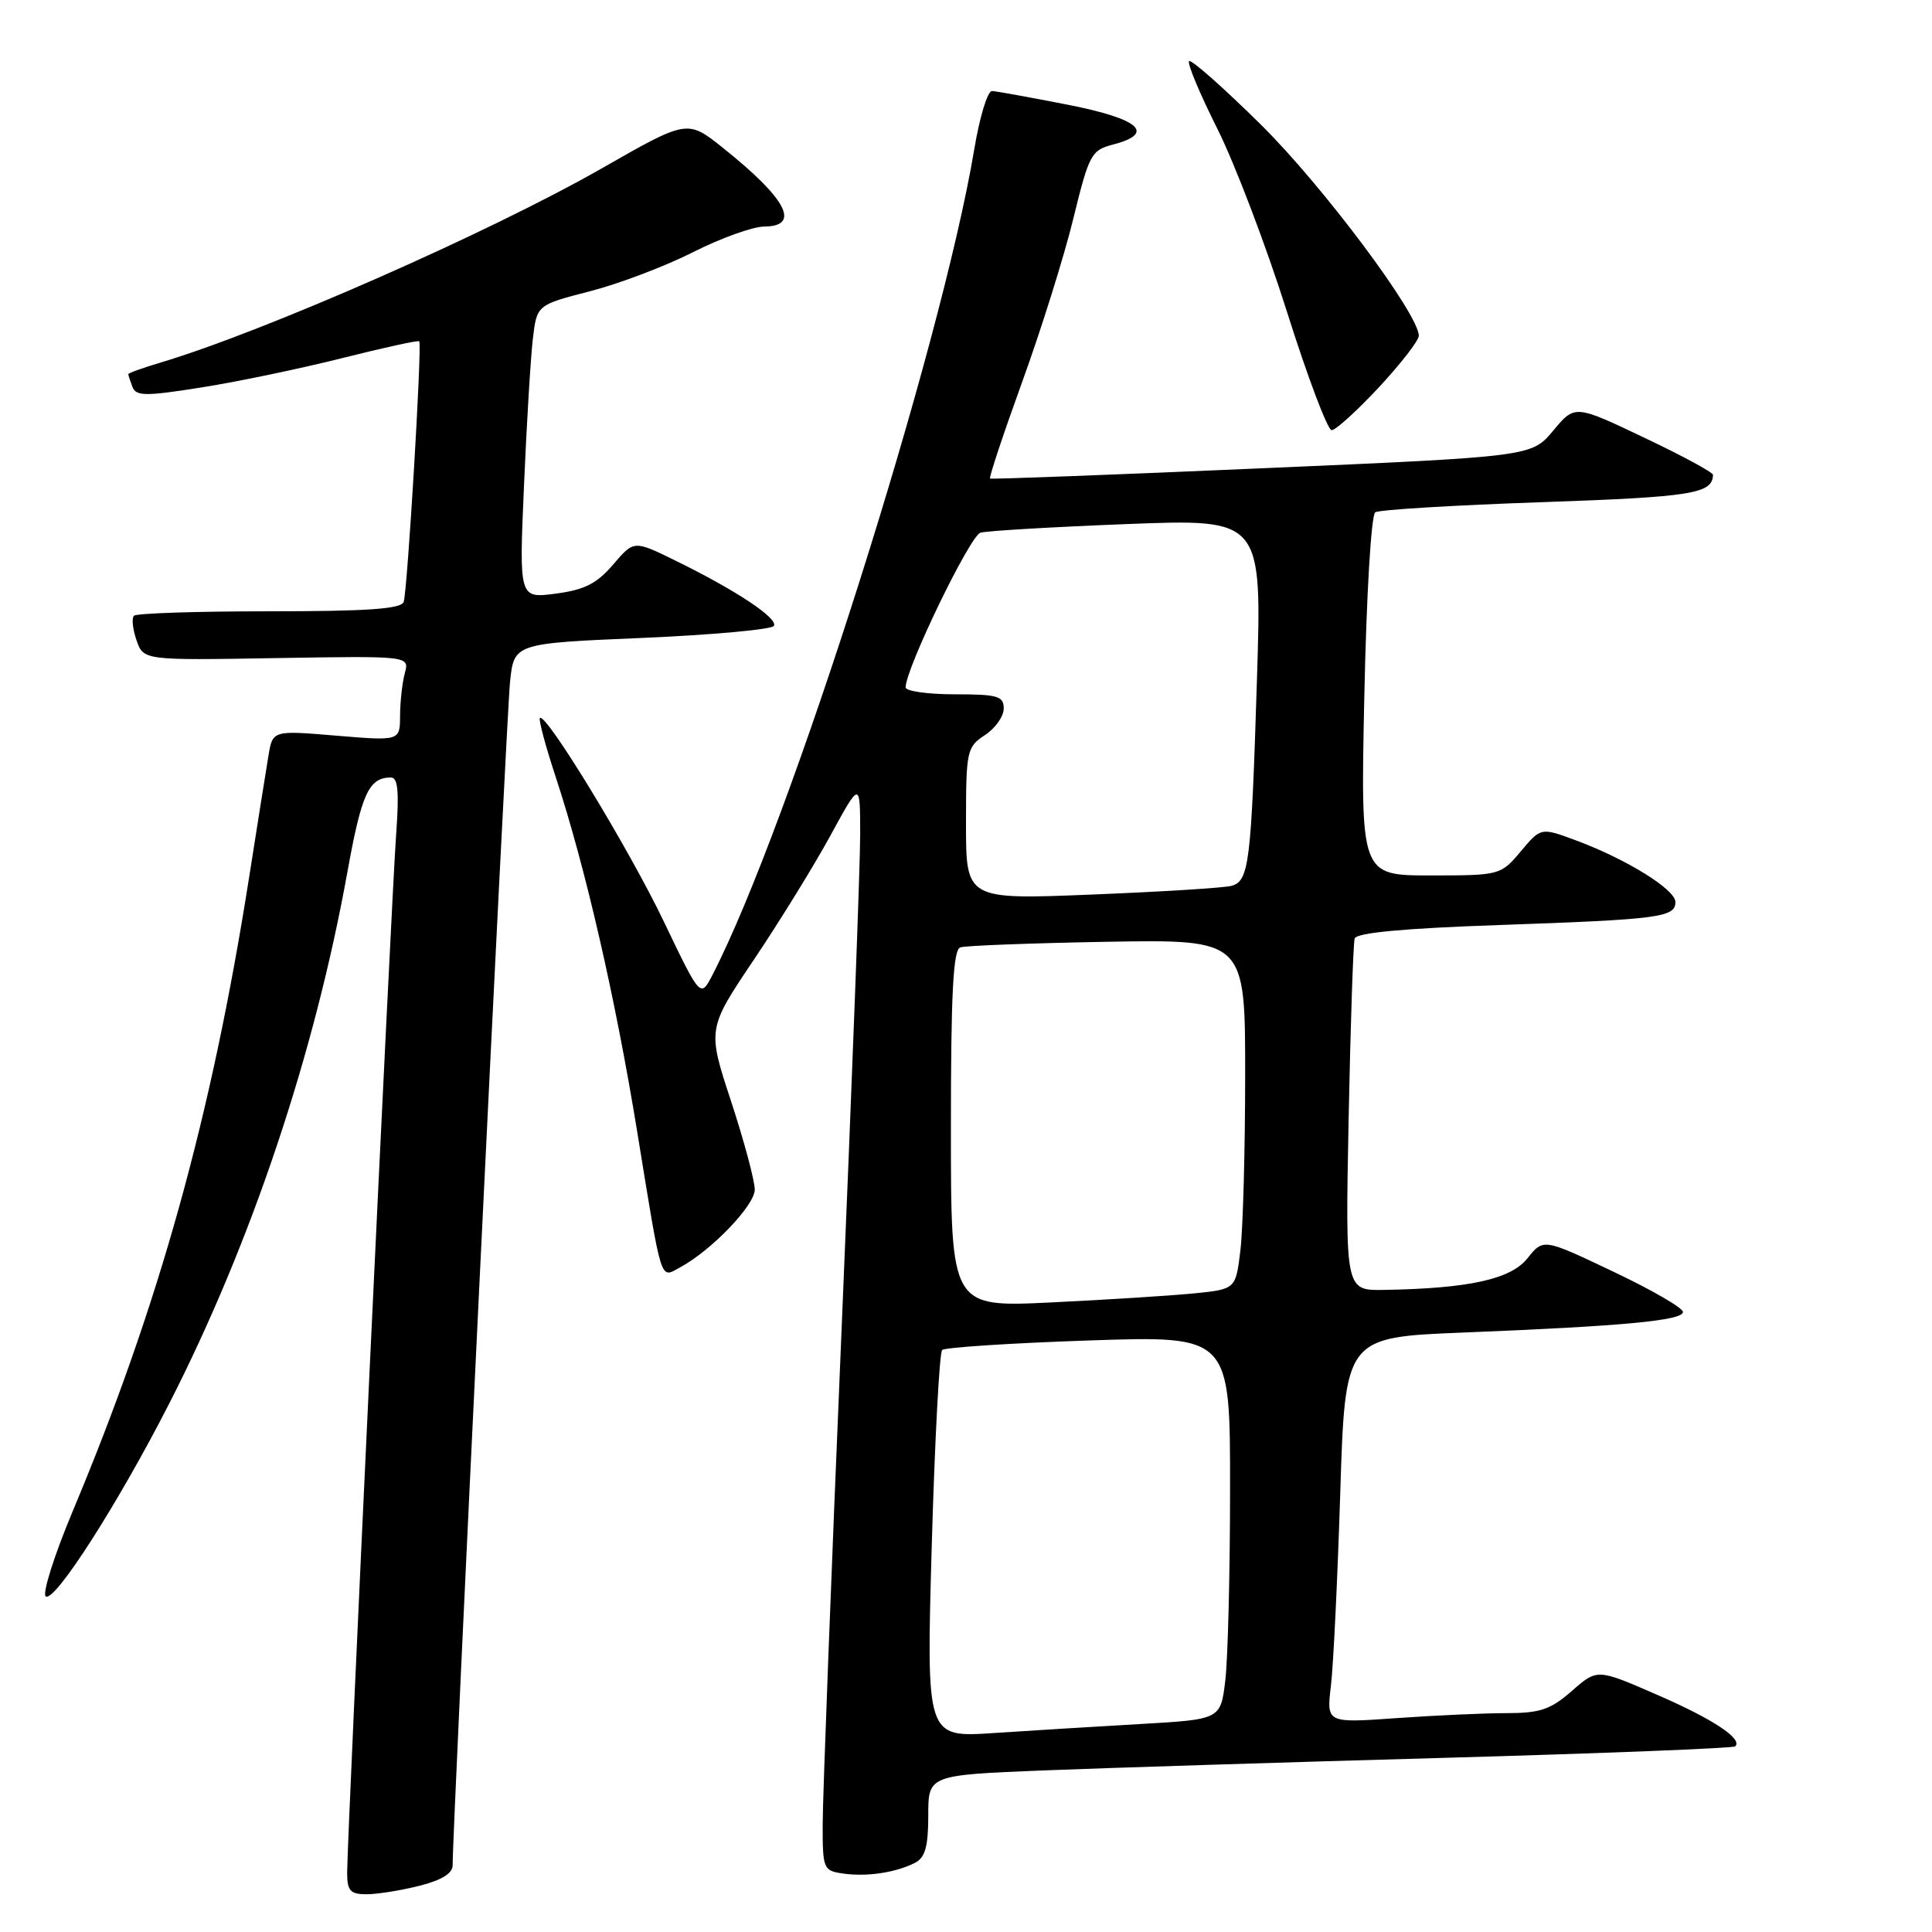 <?xml version="1.0" encoding="UTF-8" standalone="no"?>
<!DOCTYPE svg PUBLIC "-//W3C//DTD SVG 1.1//EN" "http://www.w3.org/Graphics/SVG/1.1/DTD/svg11.dtd" >
<svg xmlns="http://www.w3.org/2000/svg" xmlns:xlink="http://www.w3.org/1999/xlink" version="1.1" viewBox="0 0 256 256">
 <g >
 <path fill="currentColor"
d=" M 55.56 249.88 C 58.56 249.12 59.99 248.23 59.98 247.13 C 59.92 243.08 67.11 94.94 67.58 90.38 C 68.11 85.25 68.11 85.25 85.06 84.53 C 94.38 84.13 102.24 83.41 102.54 82.94 C 103.15 81.95 97.56 78.23 89.51 74.29 C 84.00 71.58 84.00 71.58 81.25 74.80 C 79.09 77.33 77.45 78.16 73.64 78.66 C 68.78 79.30 68.78 79.30 69.43 64.40 C 69.78 56.21 70.31 47.45 70.60 44.95 C 71.13 40.41 71.13 40.41 78.15 38.60 C 82.01 37.61 88.17 35.27 91.84 33.41 C 95.50 31.56 99.74 30.03 101.25 30.02 C 106.16 29.99 104.25 26.34 95.79 19.59 C 91.08 15.83 91.08 15.83 79.79 22.28 C 64.86 30.81 35.07 43.92 21.25 48.05 C 18.91 48.75 17.00 49.43 17.00 49.58 C 17.00 49.72 17.25 50.48 17.55 51.27 C 18.03 52.51 19.27 52.52 26.80 51.32 C 31.59 50.56 39.95 48.81 45.39 47.44 C 50.83 46.07 55.40 45.07 55.55 45.22 C 55.95 45.62 53.99 78.27 53.49 79.75 C 53.17 80.69 48.70 81.00 35.70 81.00 C 26.15 81.00 18.07 81.26 17.75 81.59 C 17.43 81.91 17.58 83.37 18.09 84.84 C 19.02 87.50 19.02 87.50 36.64 87.20 C 54.26 86.91 54.26 86.91 53.64 89.20 C 53.30 90.47 53.02 93.00 53.01 94.84 C 53.00 98.18 53.00 98.18 44.57 97.48 C 36.13 96.77 36.13 96.77 35.57 100.14 C 35.26 101.99 34.11 109.24 33.01 116.25 C 28.03 147.93 21.06 172.99 9.64 200.23 C 7.16 206.14 5.56 211.23 6.07 211.54 C 7.29 212.29 15.67 199.19 22.41 186.00 C 33.31 164.66 41.66 139.74 46.03 115.56 C 47.91 105.14 48.87 103.05 51.77 103.02 C 52.74 103.00 52.91 104.84 52.48 110.75 C 51.86 119.22 46.00 243.49 46.00 248.13 C 46.00 250.54 46.41 251.00 48.56 251.00 C 49.96 251.00 53.11 250.50 55.56 249.88 Z  M 121.25 246.83 C 122.59 246.14 123.00 244.67 123.00 240.57 C 123.00 235.21 123.00 235.21 138.25 234.59 C 146.64 234.26 170.60 233.50 191.49 232.92 C 212.39 232.33 229.68 231.65 229.93 231.40 C 230.94 230.40 226.96 227.77 219.51 224.54 C 211.64 221.11 211.64 221.11 208.28 224.06 C 205.47 226.52 204.07 227.00 199.62 227.00 C 196.70 227.00 190.14 227.30 185.04 227.66 C 175.77 228.32 175.77 228.32 176.35 223.41 C 176.68 220.71 177.23 209.21 177.59 197.85 C 178.24 177.20 178.24 177.20 193.87 176.57 C 215.09 175.72 223.00 174.98 223.00 173.84 C 223.00 173.31 218.84 170.90 213.75 168.49 C 204.50 164.09 204.50 164.09 202.40 166.73 C 200.18 169.51 194.65 170.73 183.38 170.92 C 178.26 171.00 178.26 171.00 178.70 148.25 C 178.95 135.74 179.31 124.99 179.50 124.36 C 179.74 123.59 185.99 123.01 198.68 122.57 C 219.89 121.83 222.00 121.55 222.00 119.52 C 222.00 117.86 215.50 113.83 208.81 111.35 C 204.18 109.63 204.18 109.63 201.50 112.82 C 198.85 115.97 198.74 116.00 189.55 116.00 C 180.28 116.00 180.28 116.00 180.78 92.25 C 181.06 78.81 181.69 68.23 182.23 67.88 C 182.76 67.54 192.71 66.94 204.34 66.54 C 224.21 65.85 226.92 65.42 226.98 62.92 C 226.99 62.59 222.88 60.37 217.84 57.98 C 208.68 53.62 208.68 53.62 205.81 57.06 C 202.94 60.50 202.94 60.50 167.22 62.05 C 147.57 62.91 131.36 63.52 131.19 63.41 C 131.02 63.30 132.94 57.52 135.46 50.56 C 137.98 43.61 141.03 33.87 142.23 28.93 C 144.30 20.47 144.60 19.90 147.46 19.16 C 153.19 17.67 151.01 15.75 141.50 13.88 C 136.55 12.91 132.03 12.09 131.45 12.06 C 130.86 12.03 129.81 15.49 129.10 19.75 C 124.73 45.94 104.59 109.49 94.40 129.19 C 92.82 132.25 92.82 132.25 87.95 122.09 C 83.34 112.46 72.31 94.35 71.54 95.14 C 71.34 95.34 72.29 98.88 73.65 103.00 C 77.58 114.96 81.54 132.21 84.44 150.00 C 87.76 170.39 87.44 169.37 90.07 167.96 C 94.23 165.73 100.00 159.74 100.01 157.63 C 100.01 156.46 98.60 151.19 96.87 145.92 C 93.72 136.34 93.72 136.34 99.93 127.11 C 103.34 122.03 107.90 114.64 110.05 110.69 C 113.97 103.50 113.97 103.50 113.98 110.50 C 113.99 114.35 112.87 144.05 111.50 176.50 C 110.13 208.95 109.01 238.28 109.01 241.68 C 109.00 247.67 109.09 247.88 111.75 248.26 C 114.90 248.70 118.70 248.13 121.25 246.83 Z  M 182.71 51.32 C 185.62 48.19 188.00 45.12 188.00 44.49 C 188.00 41.64 175.30 24.65 167.11 16.55 C 162.13 11.63 157.84 7.83 157.56 8.10 C 157.29 8.38 158.97 12.41 161.30 17.05 C 163.63 21.70 167.77 32.59 170.51 41.25 C 173.24 49.91 175.92 57.00 176.45 57.00 C 176.99 57.00 179.80 54.44 182.71 51.32 Z  M 123.46 204.87 C 123.86 190.91 124.48 179.22 124.84 178.88 C 125.20 178.54 133.94 177.97 144.25 177.62 C 163.00 176.98 163.00 176.98 162.99 197.24 C 162.99 208.38 162.70 219.82 162.36 222.66 C 161.74 227.83 161.74 227.83 151.12 228.44 C 145.28 228.77 136.50 229.32 131.62 229.64 C 122.74 230.23 122.74 230.23 123.46 204.87 Z  M 126.00 149.58 C 126.00 131.55 126.30 125.84 127.25 125.53 C 127.94 125.30 136.71 124.97 146.75 124.79 C 165.00 124.48 165.00 124.48 164.99 142.49 C 164.99 152.39 164.70 162.83 164.36 165.67 C 163.74 170.83 163.74 170.83 158.12 171.39 C 155.03 171.69 146.54 172.23 139.25 172.58 C 126.00 173.22 126.00 173.22 126.00 149.58 Z  M 128.00 109.13 C 128.00 99.48 128.11 98.98 130.50 97.41 C 131.88 96.51 133.00 94.92 133.00 93.88 C 133.00 92.23 132.20 92.00 126.50 92.00 C 122.92 92.00 120.00 91.58 120.00 91.08 C 120.00 88.61 128.53 70.97 129.92 70.58 C 130.79 70.34 139.54 69.82 149.36 69.44 C 167.22 68.75 167.22 68.75 166.55 90.12 C 165.79 114.44 165.51 116.73 163.18 117.38 C 162.26 117.64 153.96 118.16 144.75 118.53 C 128.00 119.21 128.00 119.21 128.00 109.13 Z "/>
</g>
</svg>